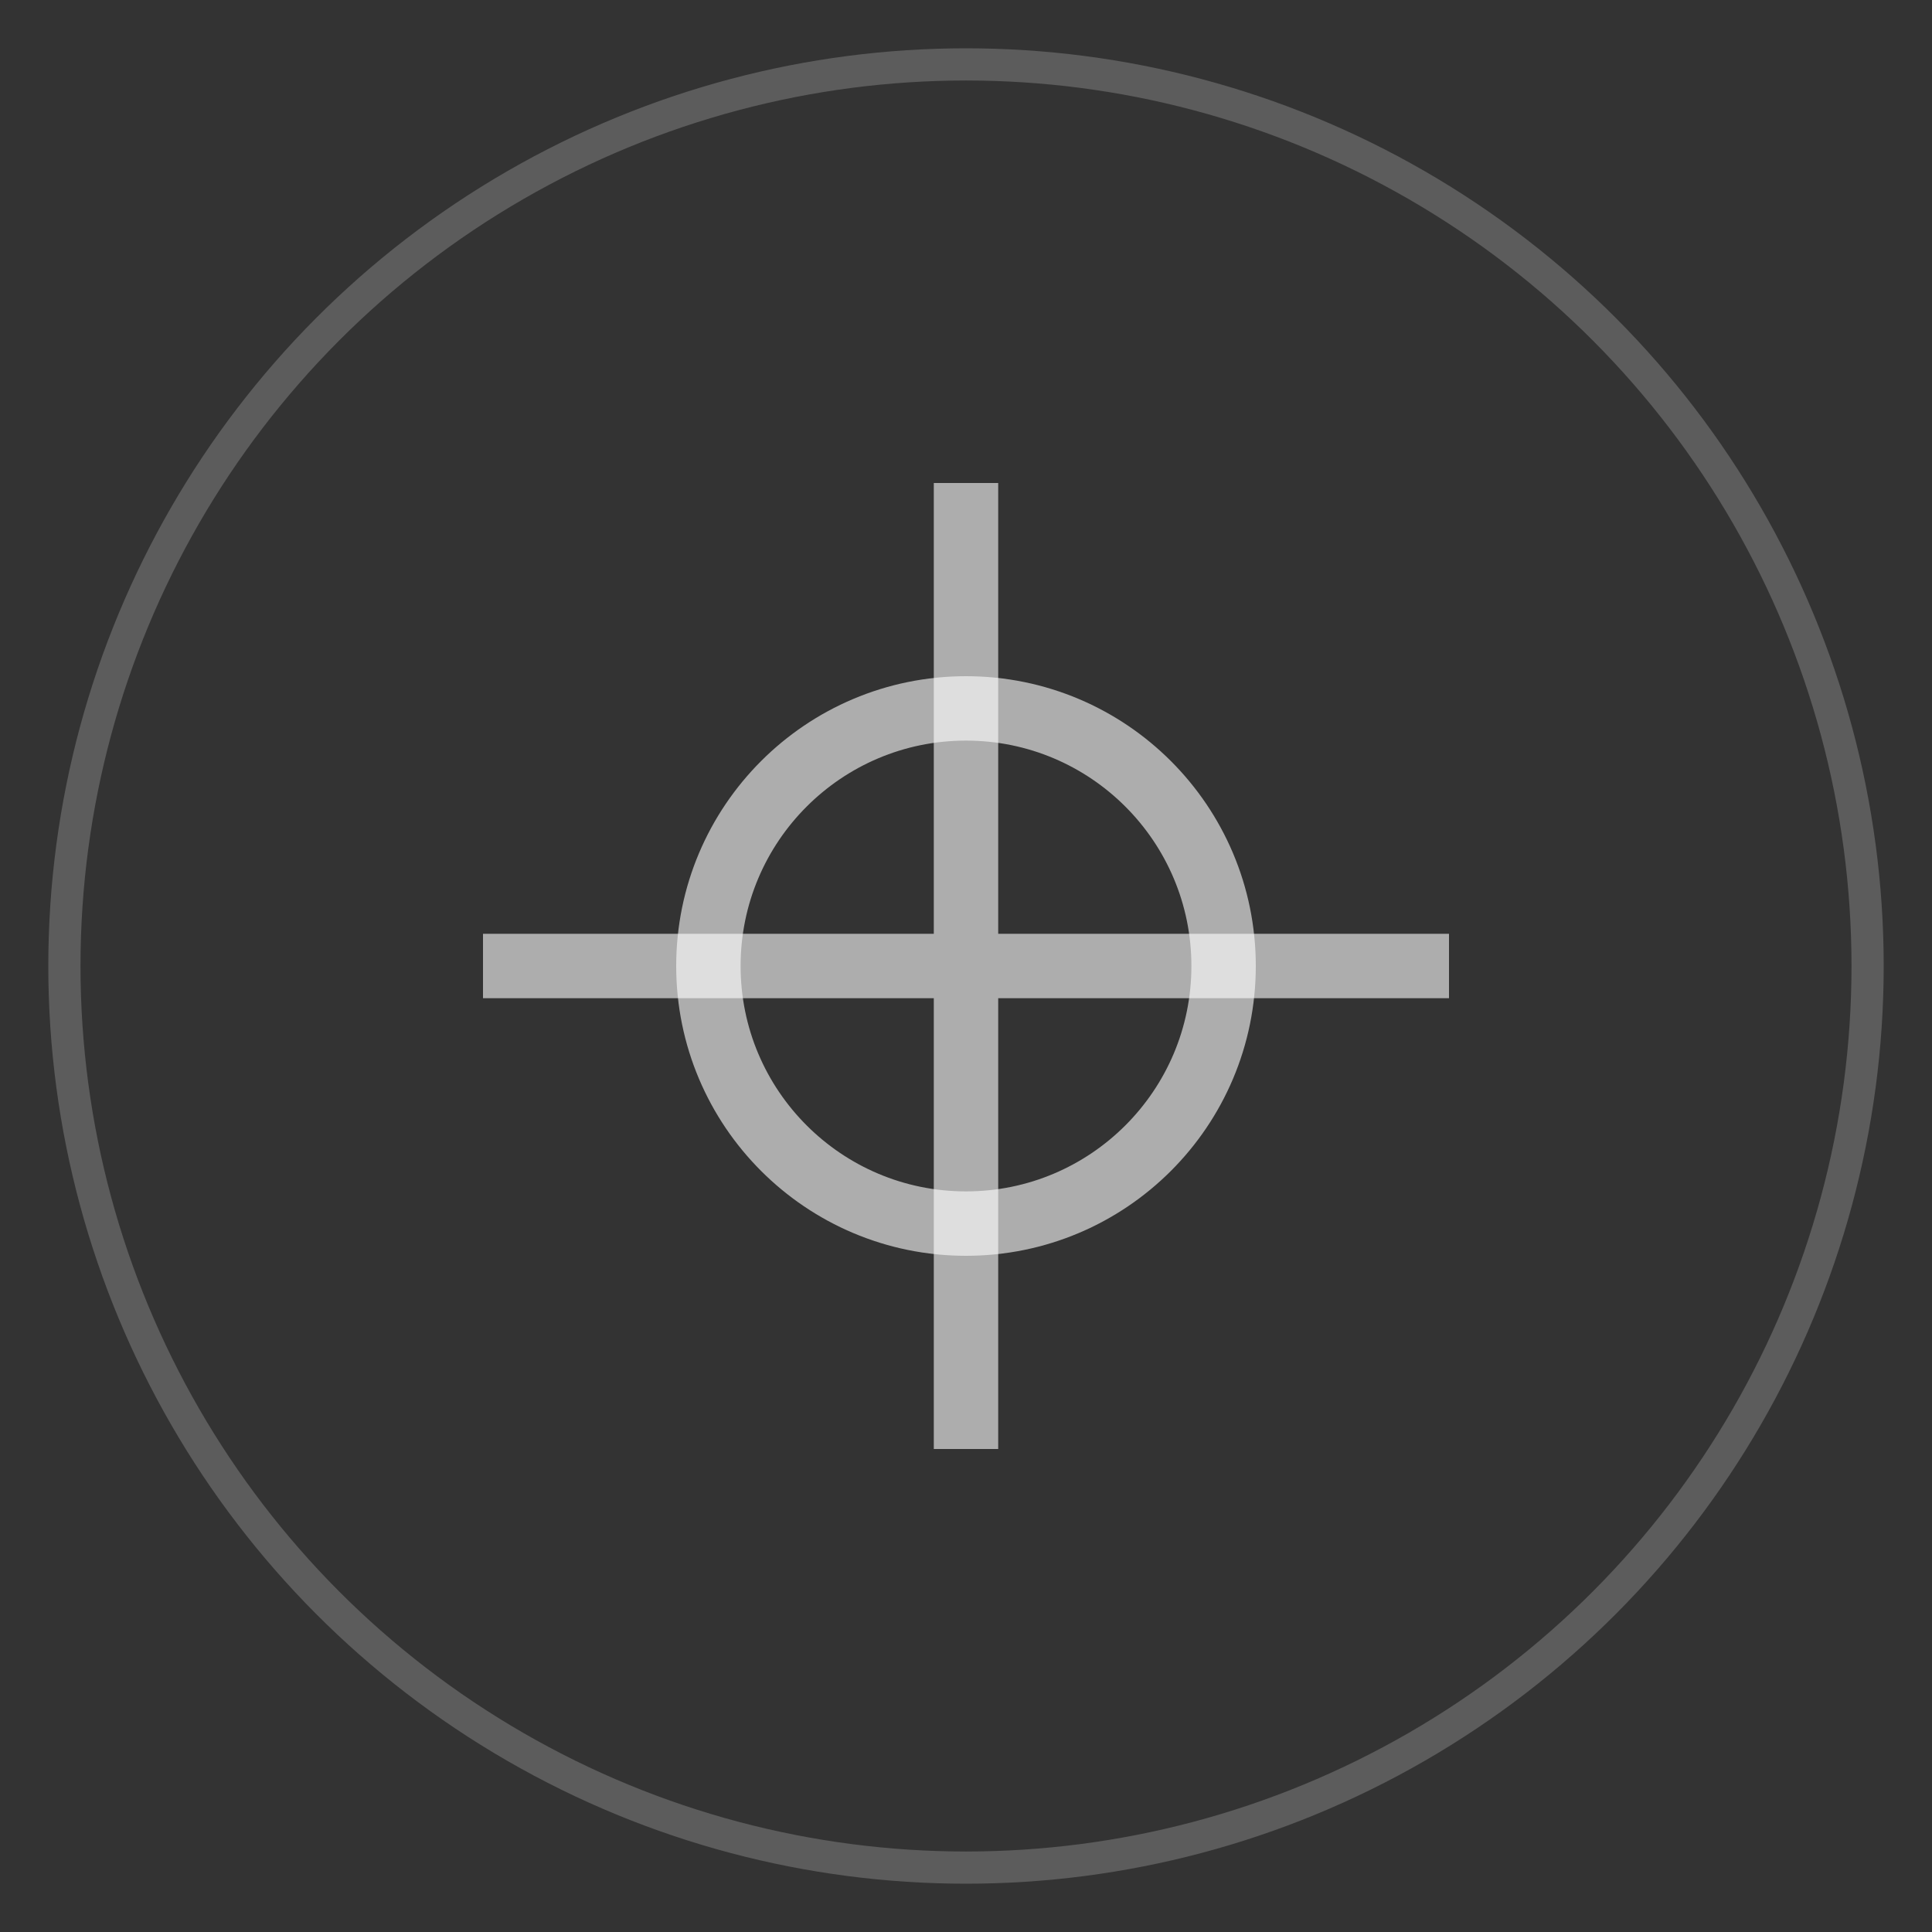<svg width="60" height="60" viewBox="0 0 60 60" fill="none" xmlns="http://www.w3.org/2000/svg">
  <rect x="0" y="0" width="60" height="60" fill="#333333" stroke="none"/>
  <circle cx="30" cy="30" r="28" stroke="white" stroke-width="1" stroke-opacity="0.2"/>
  <path d="M30 15V45M15 30H45" stroke="white" stroke-opacity="0.6" stroke-width="2"/>
  <circle cx="30" cy="30" r="8" stroke="white" stroke-opacity="0.6" stroke-width="2"/>
</svg> 